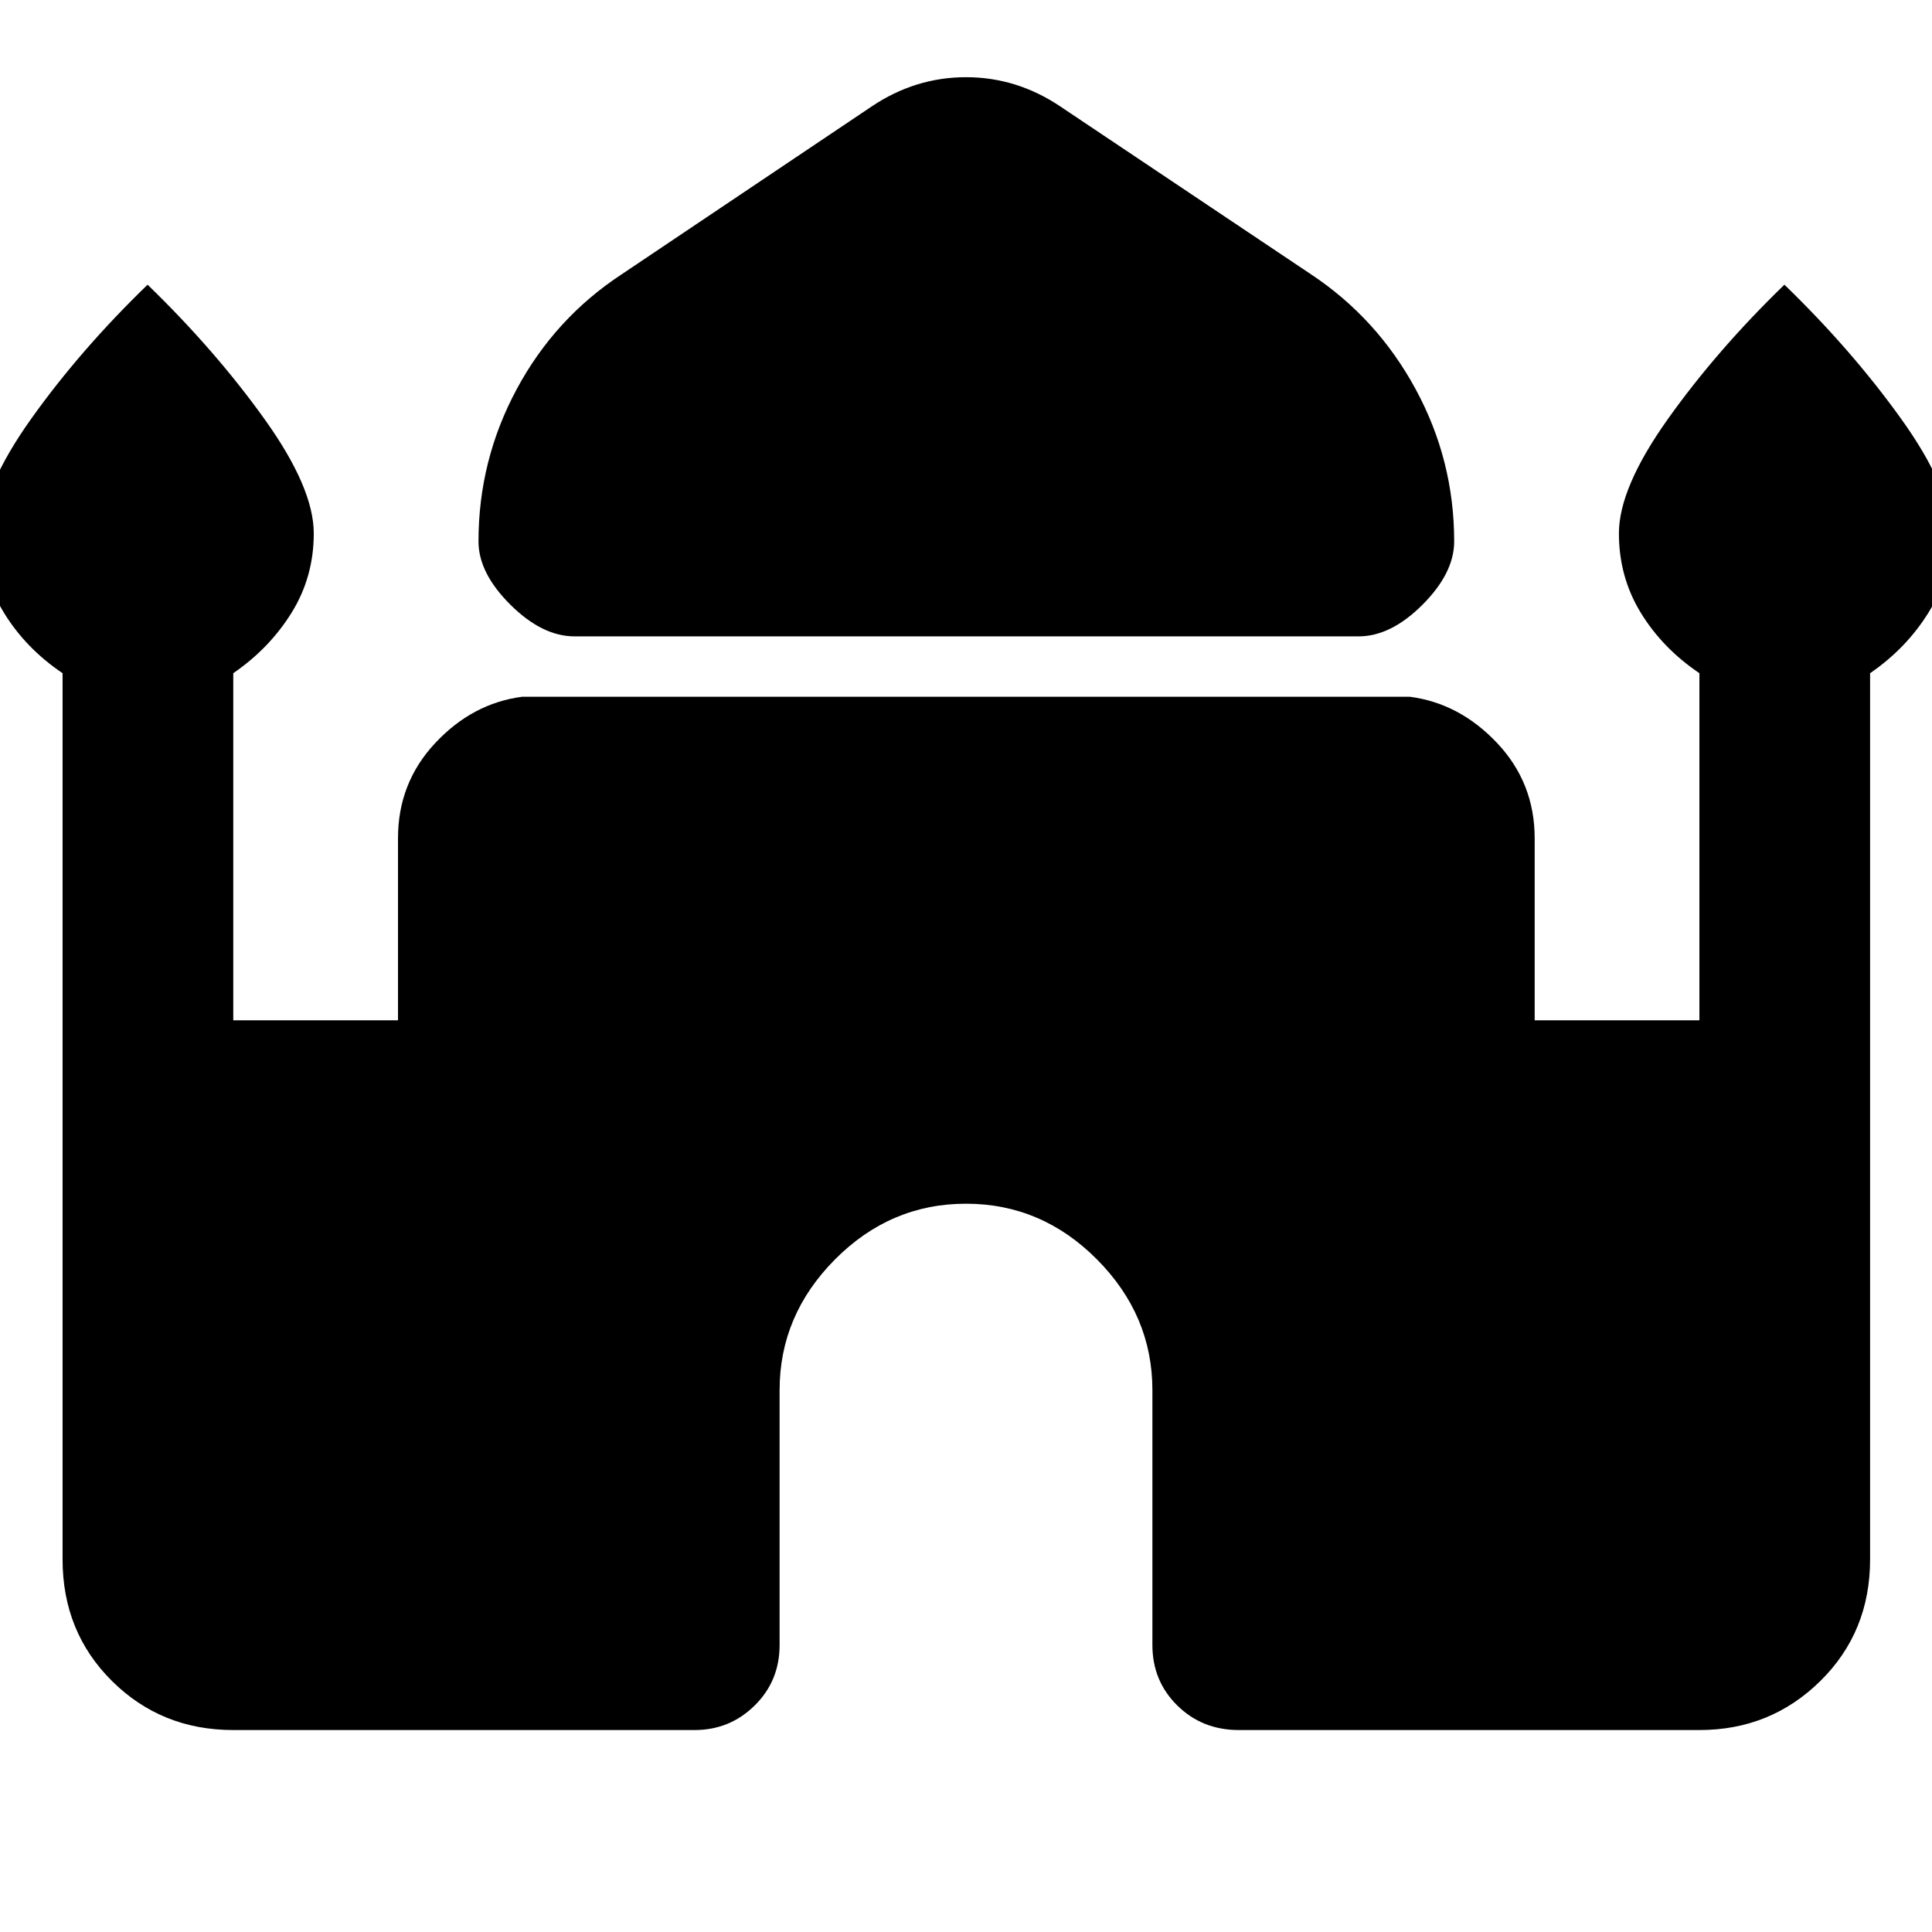 <svg xmlns="http://www.w3.org/2000/svg" height="40" viewBox="0 -960 960 960" width="40"><path d="M285.51-643.79q-16.07 0-31.91-15.75-15.84-15.74-15.84-31.43 0-40.35 18.98-75.64 18.97-35.3 52.21-57.12l124.18-83.37q21.65-14.54 46.87-14.54t46.87 14.54l124.51 83.37q32.91 21.82 52.05 57.12 19.14 35.29 19.14 75.64 0 15.69-15.72 31.43-15.73 15.75-31.79 15.75H285.51ZM31.09-185.17v-440.32q-18.33-12.36-29.16-30.09-10.84-17.74-10.84-39.39 0-22.64 24.38-56.89t57.86-66.68q33.48 32.43 58.03 66.68 24.55 34.25 24.55 56.89 0 21.65-11 39.39-11 17.73-29 30.09v172.48h81.85v-90.46q0-27.54 18.5-47.32t43.23-23h441.02q24.73 3.22 43.4 23 18.66 19.78 18.66 47.32v90.46h81.86v-172.48q-18.34-12.36-29.17-30.09-10.83-17.74-10.83-39.39 0-22.64 24.38-56.89t57.86-66.68q33.48 32.43 58.02 66.68 24.55 34.25 24.55 56.89 0 21.65-11 39.39-11 17.73-29 30.09v440.32q0 36.09-24.72 60.45-24.72 24.37-60.09 24.37H615.57q-18.21 0-30.58-12.21-12.37-12.2-12.37-30.03v-126.67q0-37.21-27.51-64.92-27.52-27.7-65.11-27.7t-65.11 27.7q-27.51 27.71-27.51 64.92v126.67q0 17.83-12.37 30.03-12.37 12.21-29.87 12.21H115.91q-35.71 0-60.27-24.37-24.55-24.36-24.55-60.45Z"/></svg>